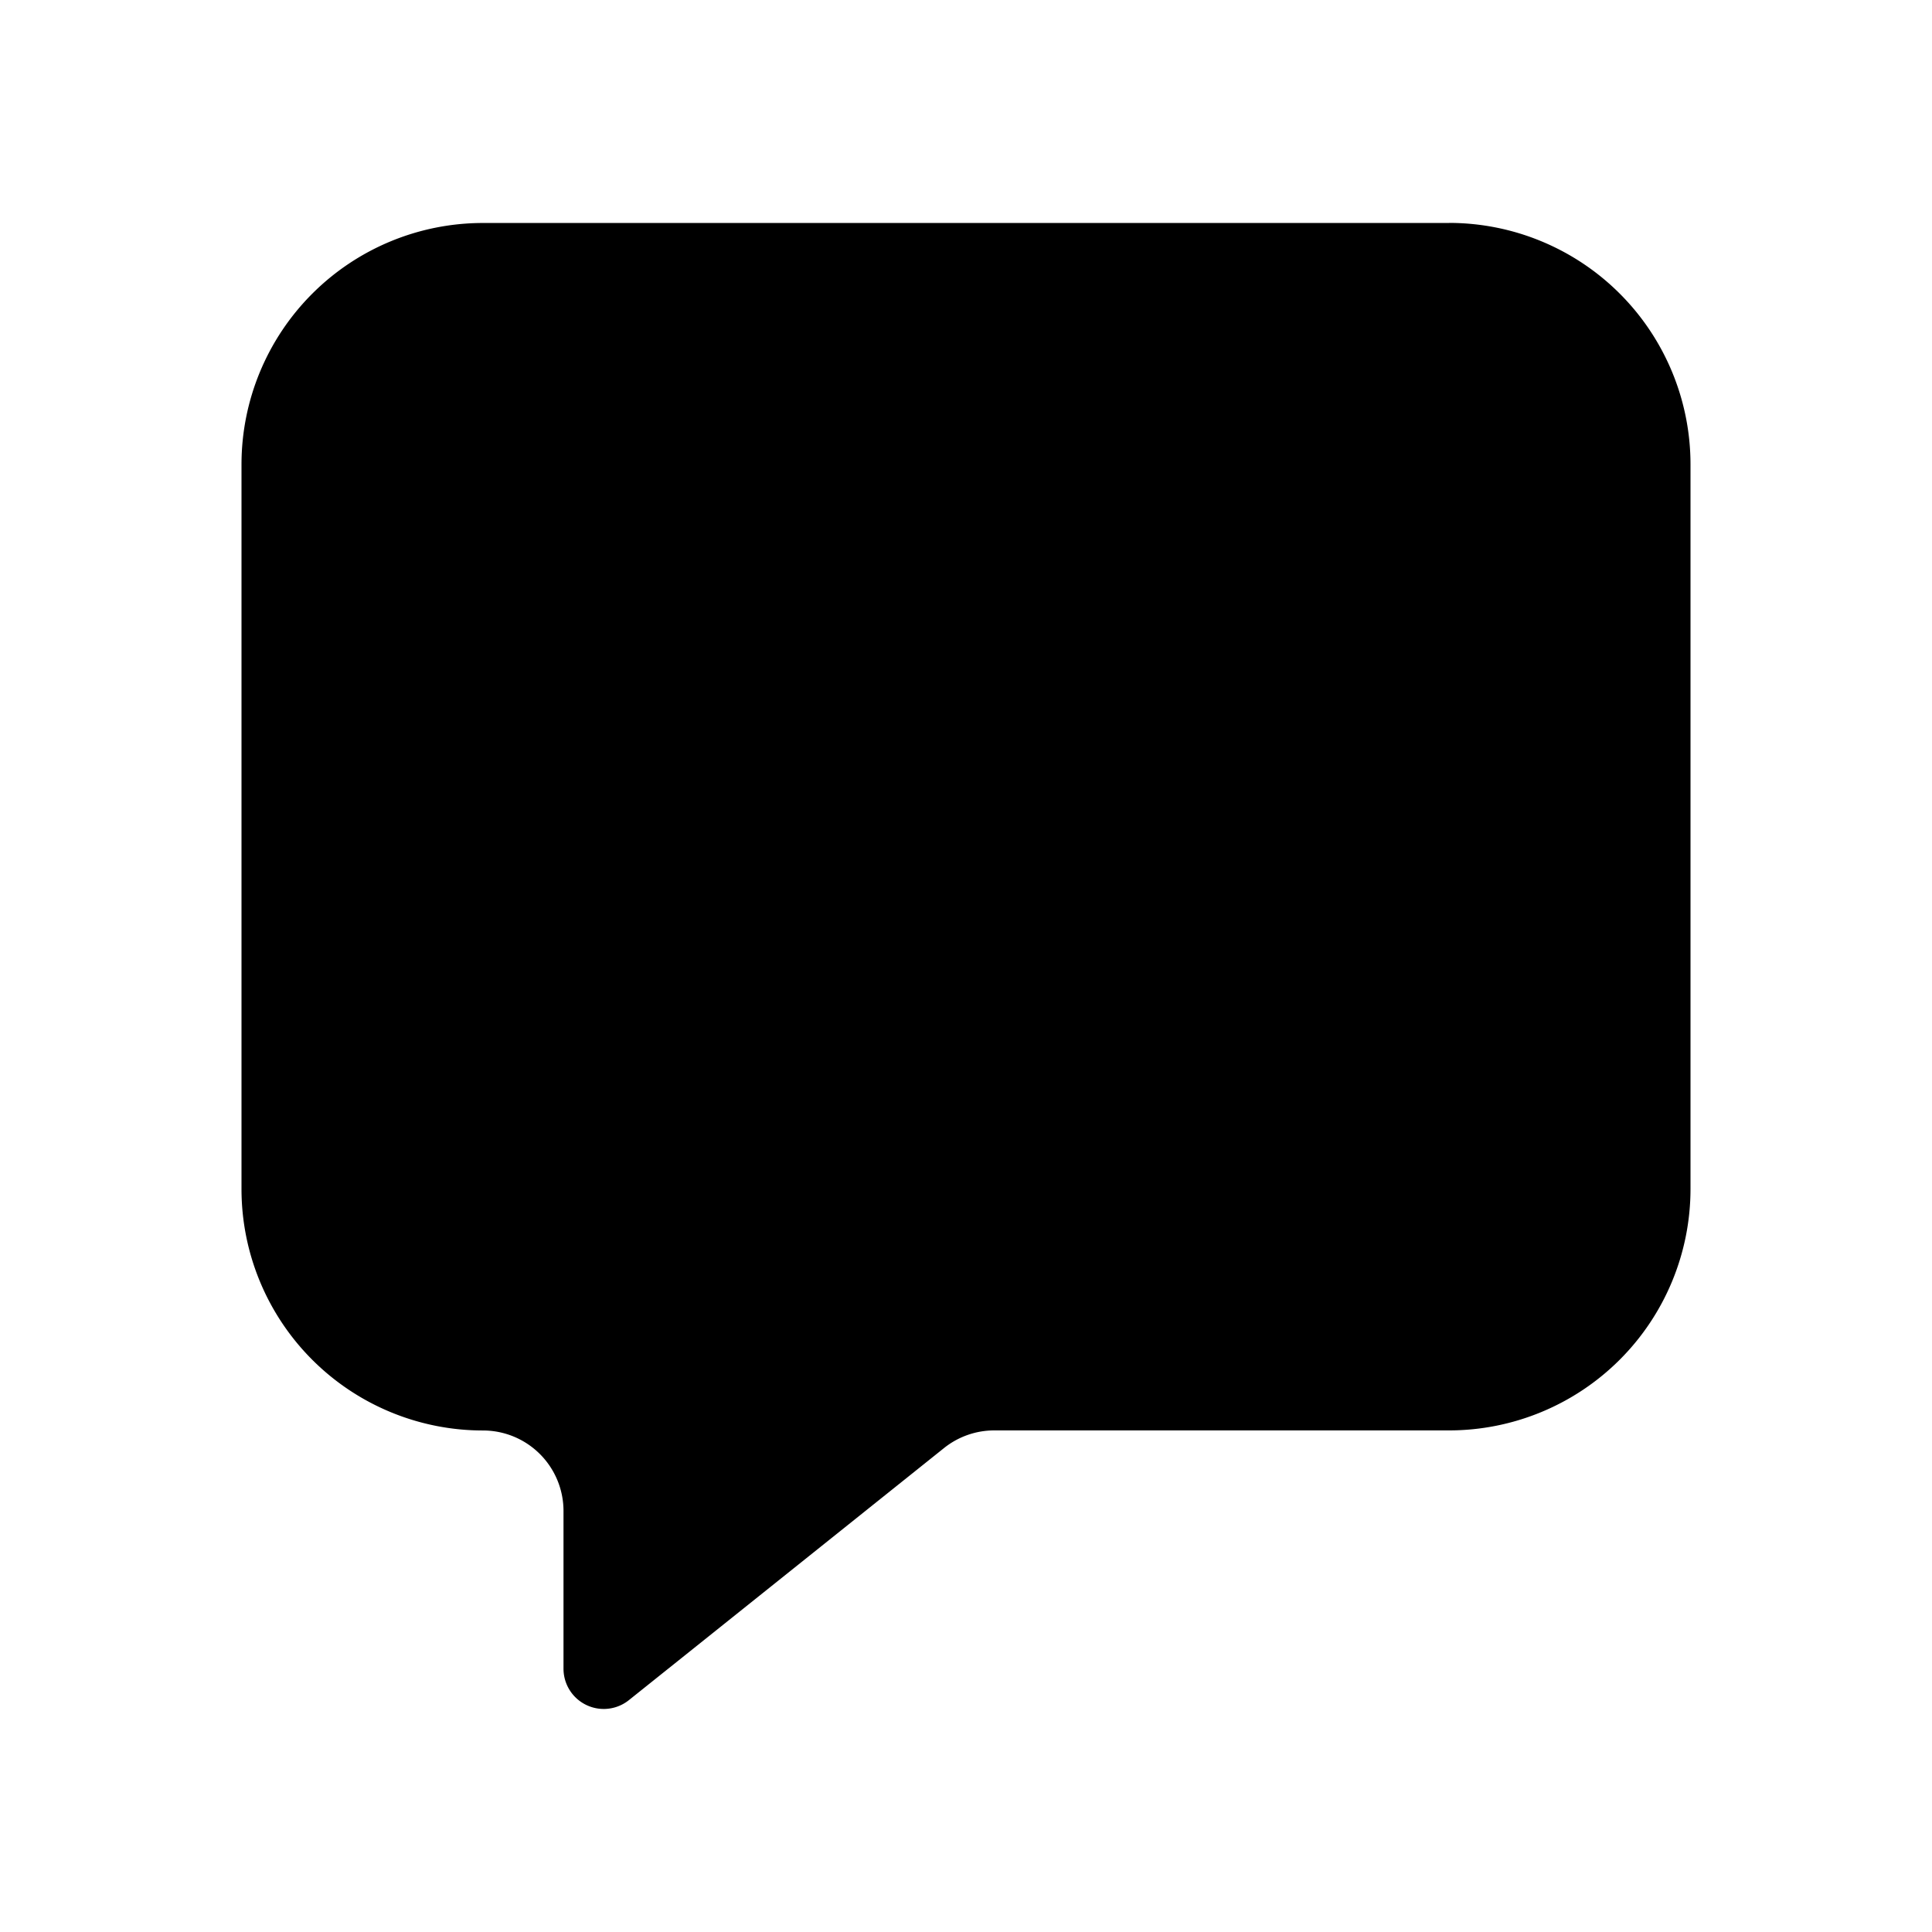 <svg xmlns="http://www.w3.org/2000/svg" viewBox="0 0 24 24" fill="currentColor" aria-hidden="true" data-slot="icon">
  <path d="M18 2.77H6a3 3 0 0 0-3 3v9a3 3 0 0 0 3 3 1 1 0 0 1 1 1v1.96a.5.5 0 0 0 .812.39l3.914-3.131a1 1 0 0 1 .625-.22H18a3 3 0 0 0 3-3v-9a3 3 0 0 0-3-3Z"/>
  <path d="M11 10.77v-4a1 1 0 1 1 2 0v4a1 1 0 1 1-2 0Zm1 2a1 1 0 1 1 0 2 1 1 0 0 1 0-2Z"/>
</svg>
